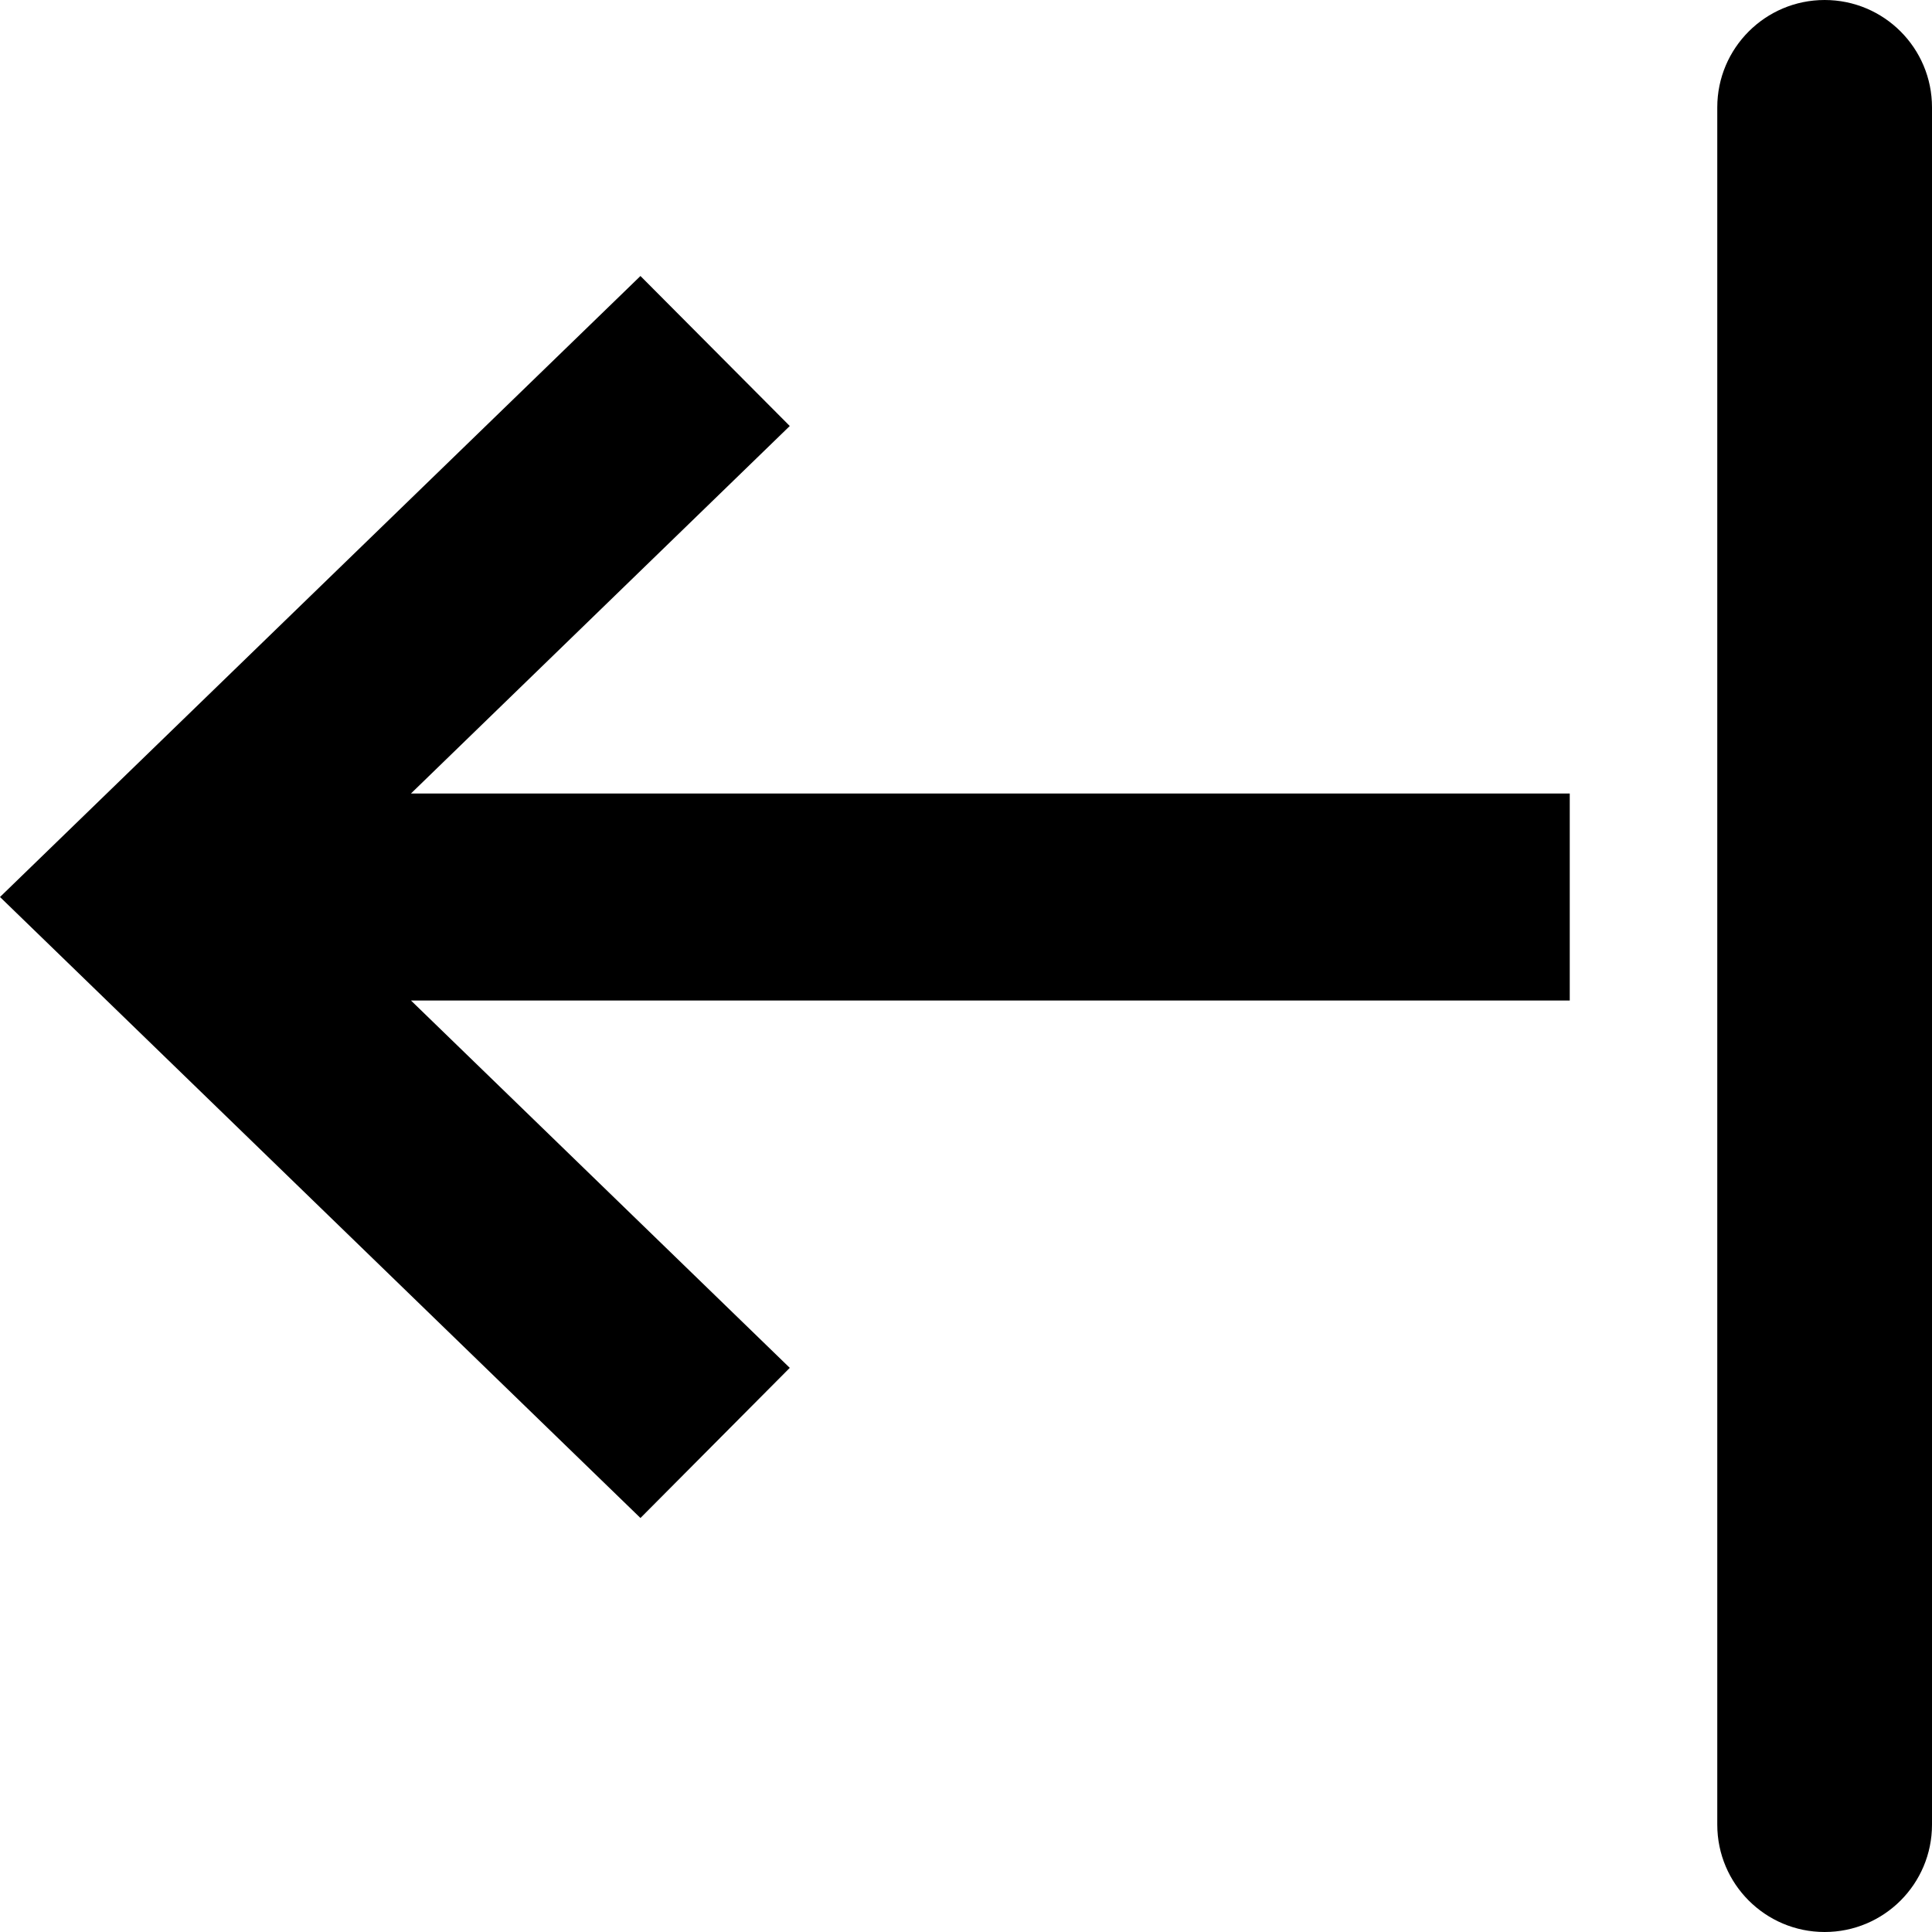 <svg width="14" height="14" viewBox="0 0 14 14" fill="none" xmlns="http://www.w3.org/2000/svg">
  <path fill-rule="evenodd" clip-rule="evenodd" d="M12.444 13.222C12.444 13.652 12.793 14 13.222 14C13.652 14 14 13.652 14 13.222L14 0.778C14 0.348 13.652 0 13.222 0C12.793 0 12.444 0.348 12.444 0.778L12.444 13.222ZM5.723 3.087L4.641 2L0 6.5L4.641 11L5.723 9.912L2.978 7.25H11.375V5.75H2.978L5.723 3.087Z" fill="currentColor"/>
</svg>
